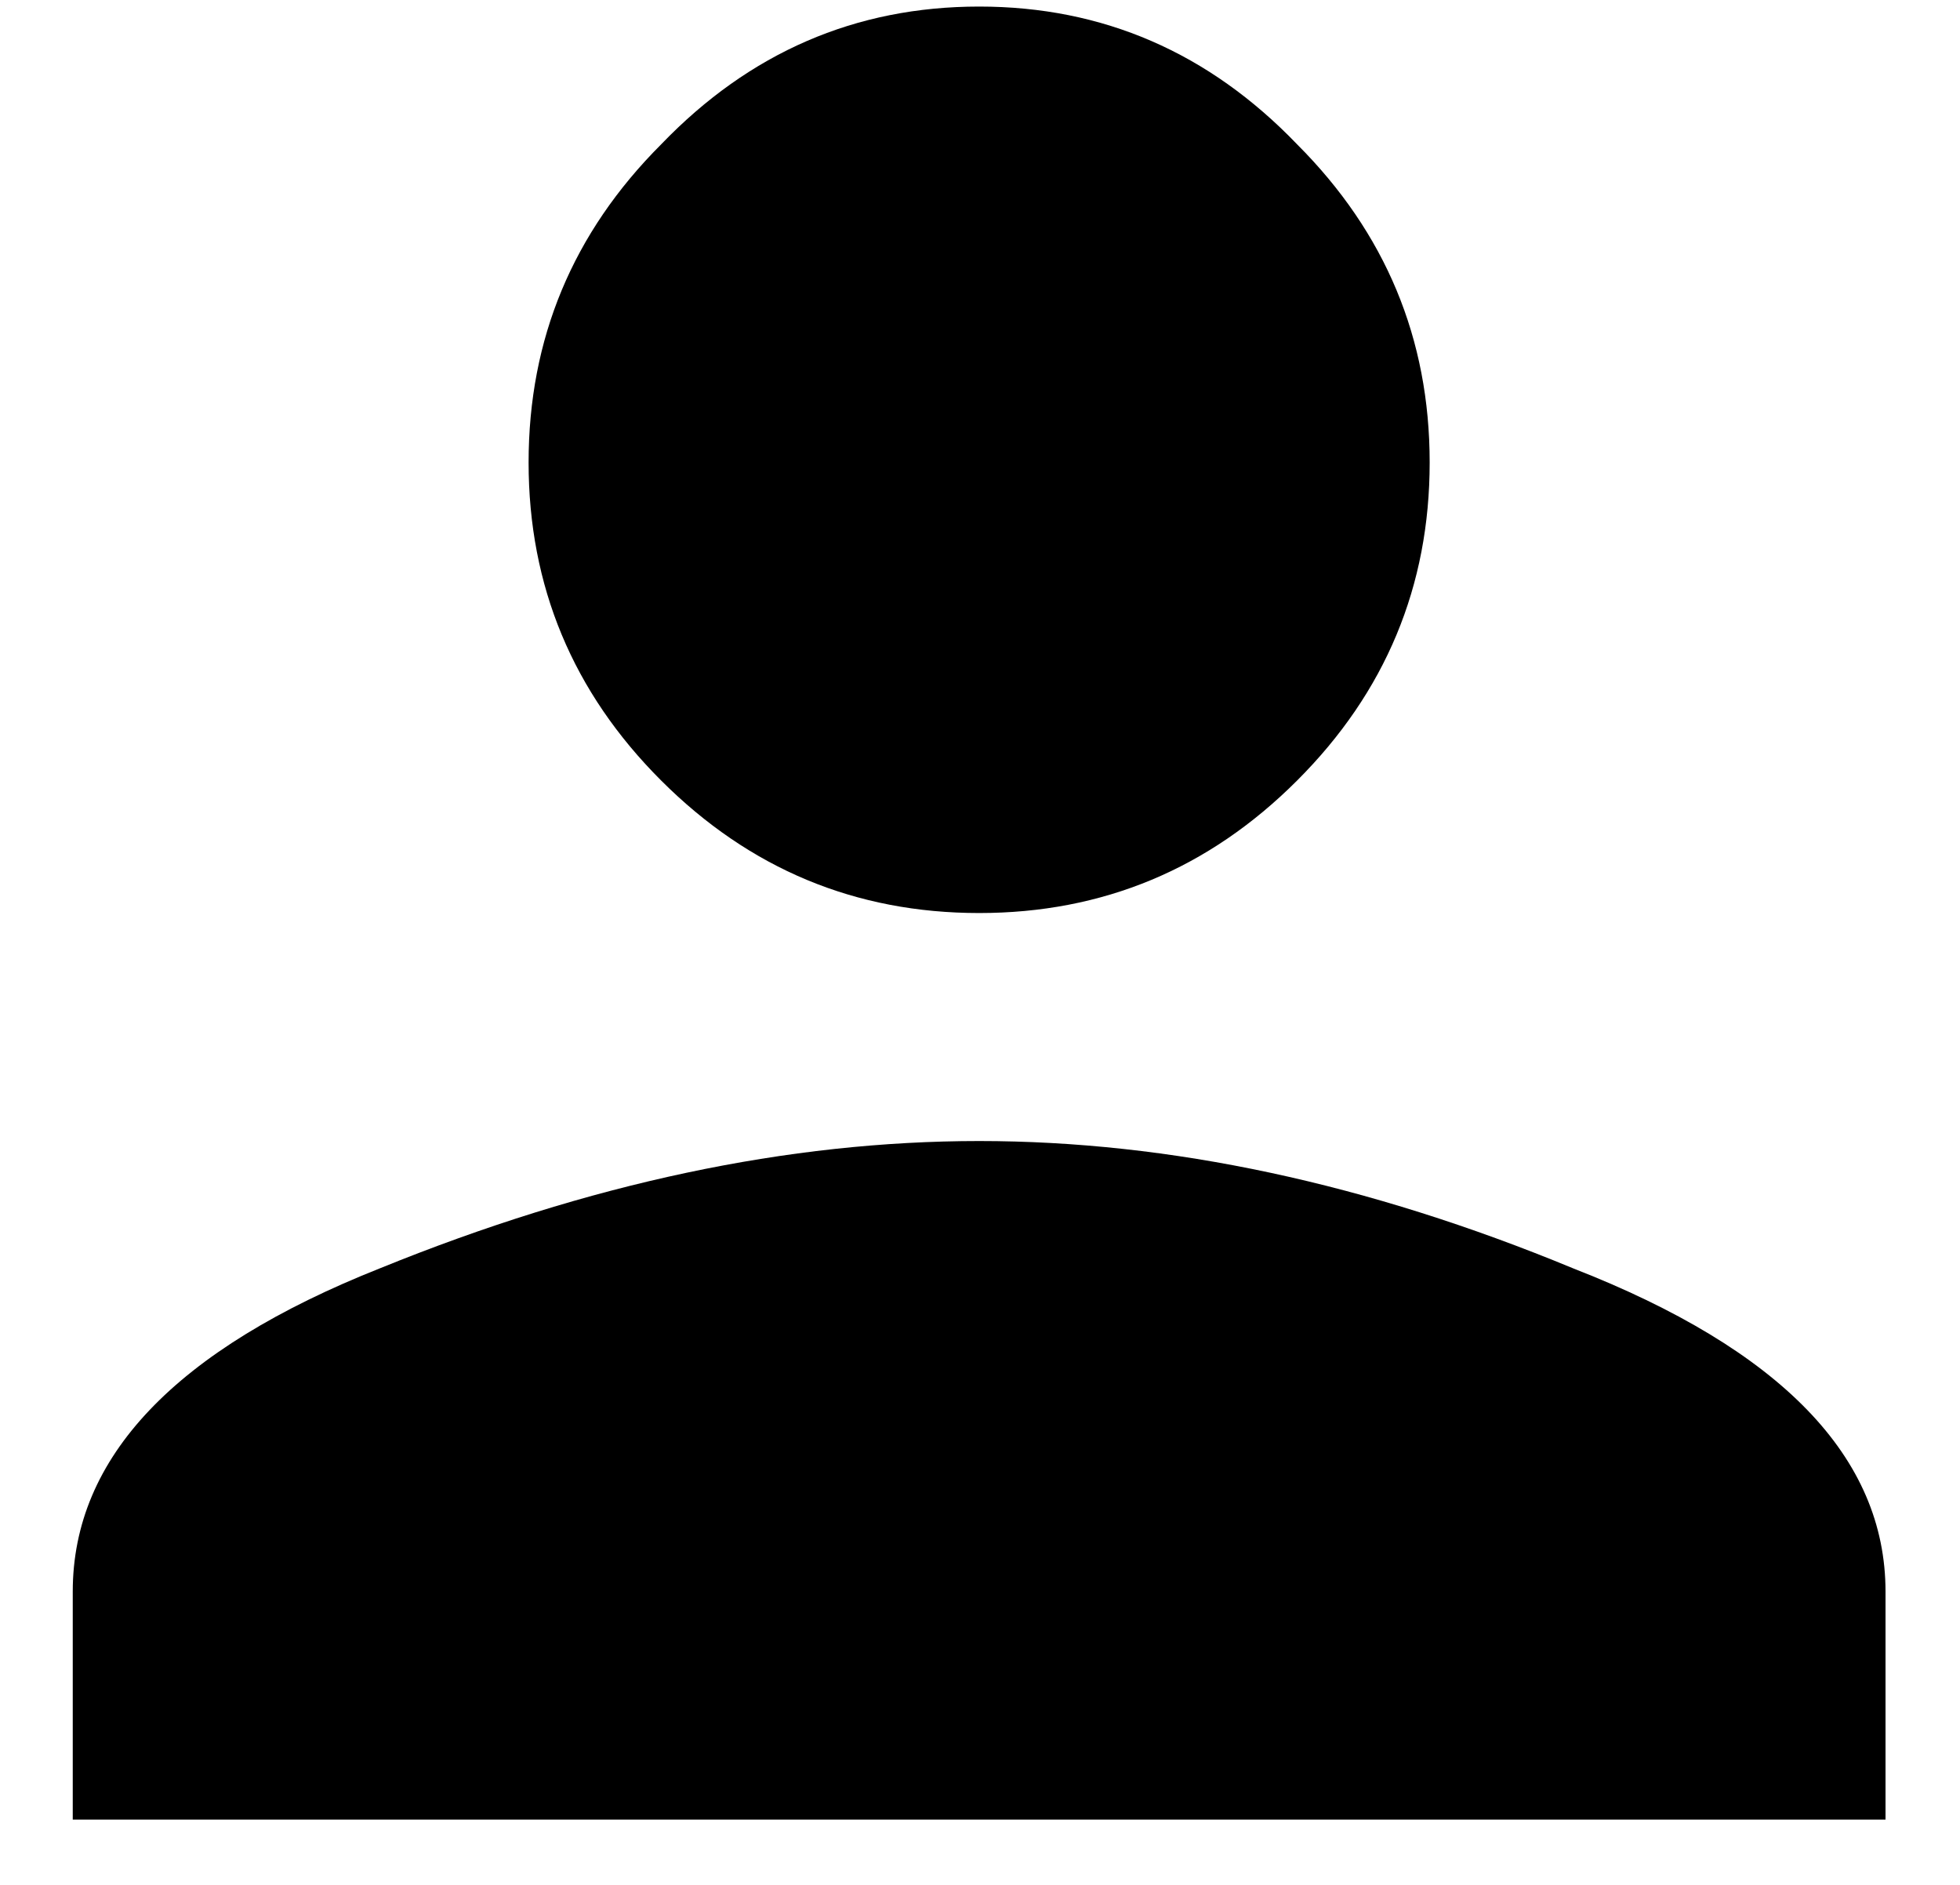 <svg width="26" height="25" viewBox="0 0 26 25" fill="none" xmlns="http://www.w3.org/2000/svg">
<path d="M5.043 16.821C7.809 15.696 10.457 15.134 12.989 15.134C15.52 15.134 18.145 15.696 20.864 16.821C23.629 17.899 25.012 19.329 25.012 21.11V24.134H0.965V21.11C0.965 19.329 2.325 17.899 5.043 16.821ZM17.207 10.352C16.036 11.524 14.629 12.11 12.989 12.11C11.348 12.11 9.942 11.524 8.77 10.352C7.598 9.181 7.012 7.774 7.012 6.134C7.012 4.493 7.598 3.087 8.77 1.915C9.942 0.696 11.348 0.087 12.989 0.087C14.629 0.087 16.036 0.696 17.207 1.915C18.379 3.087 18.965 4.493 18.965 6.134C18.965 7.774 18.379 9.181 17.207 10.352Z" fill="black"/>
</svg>
